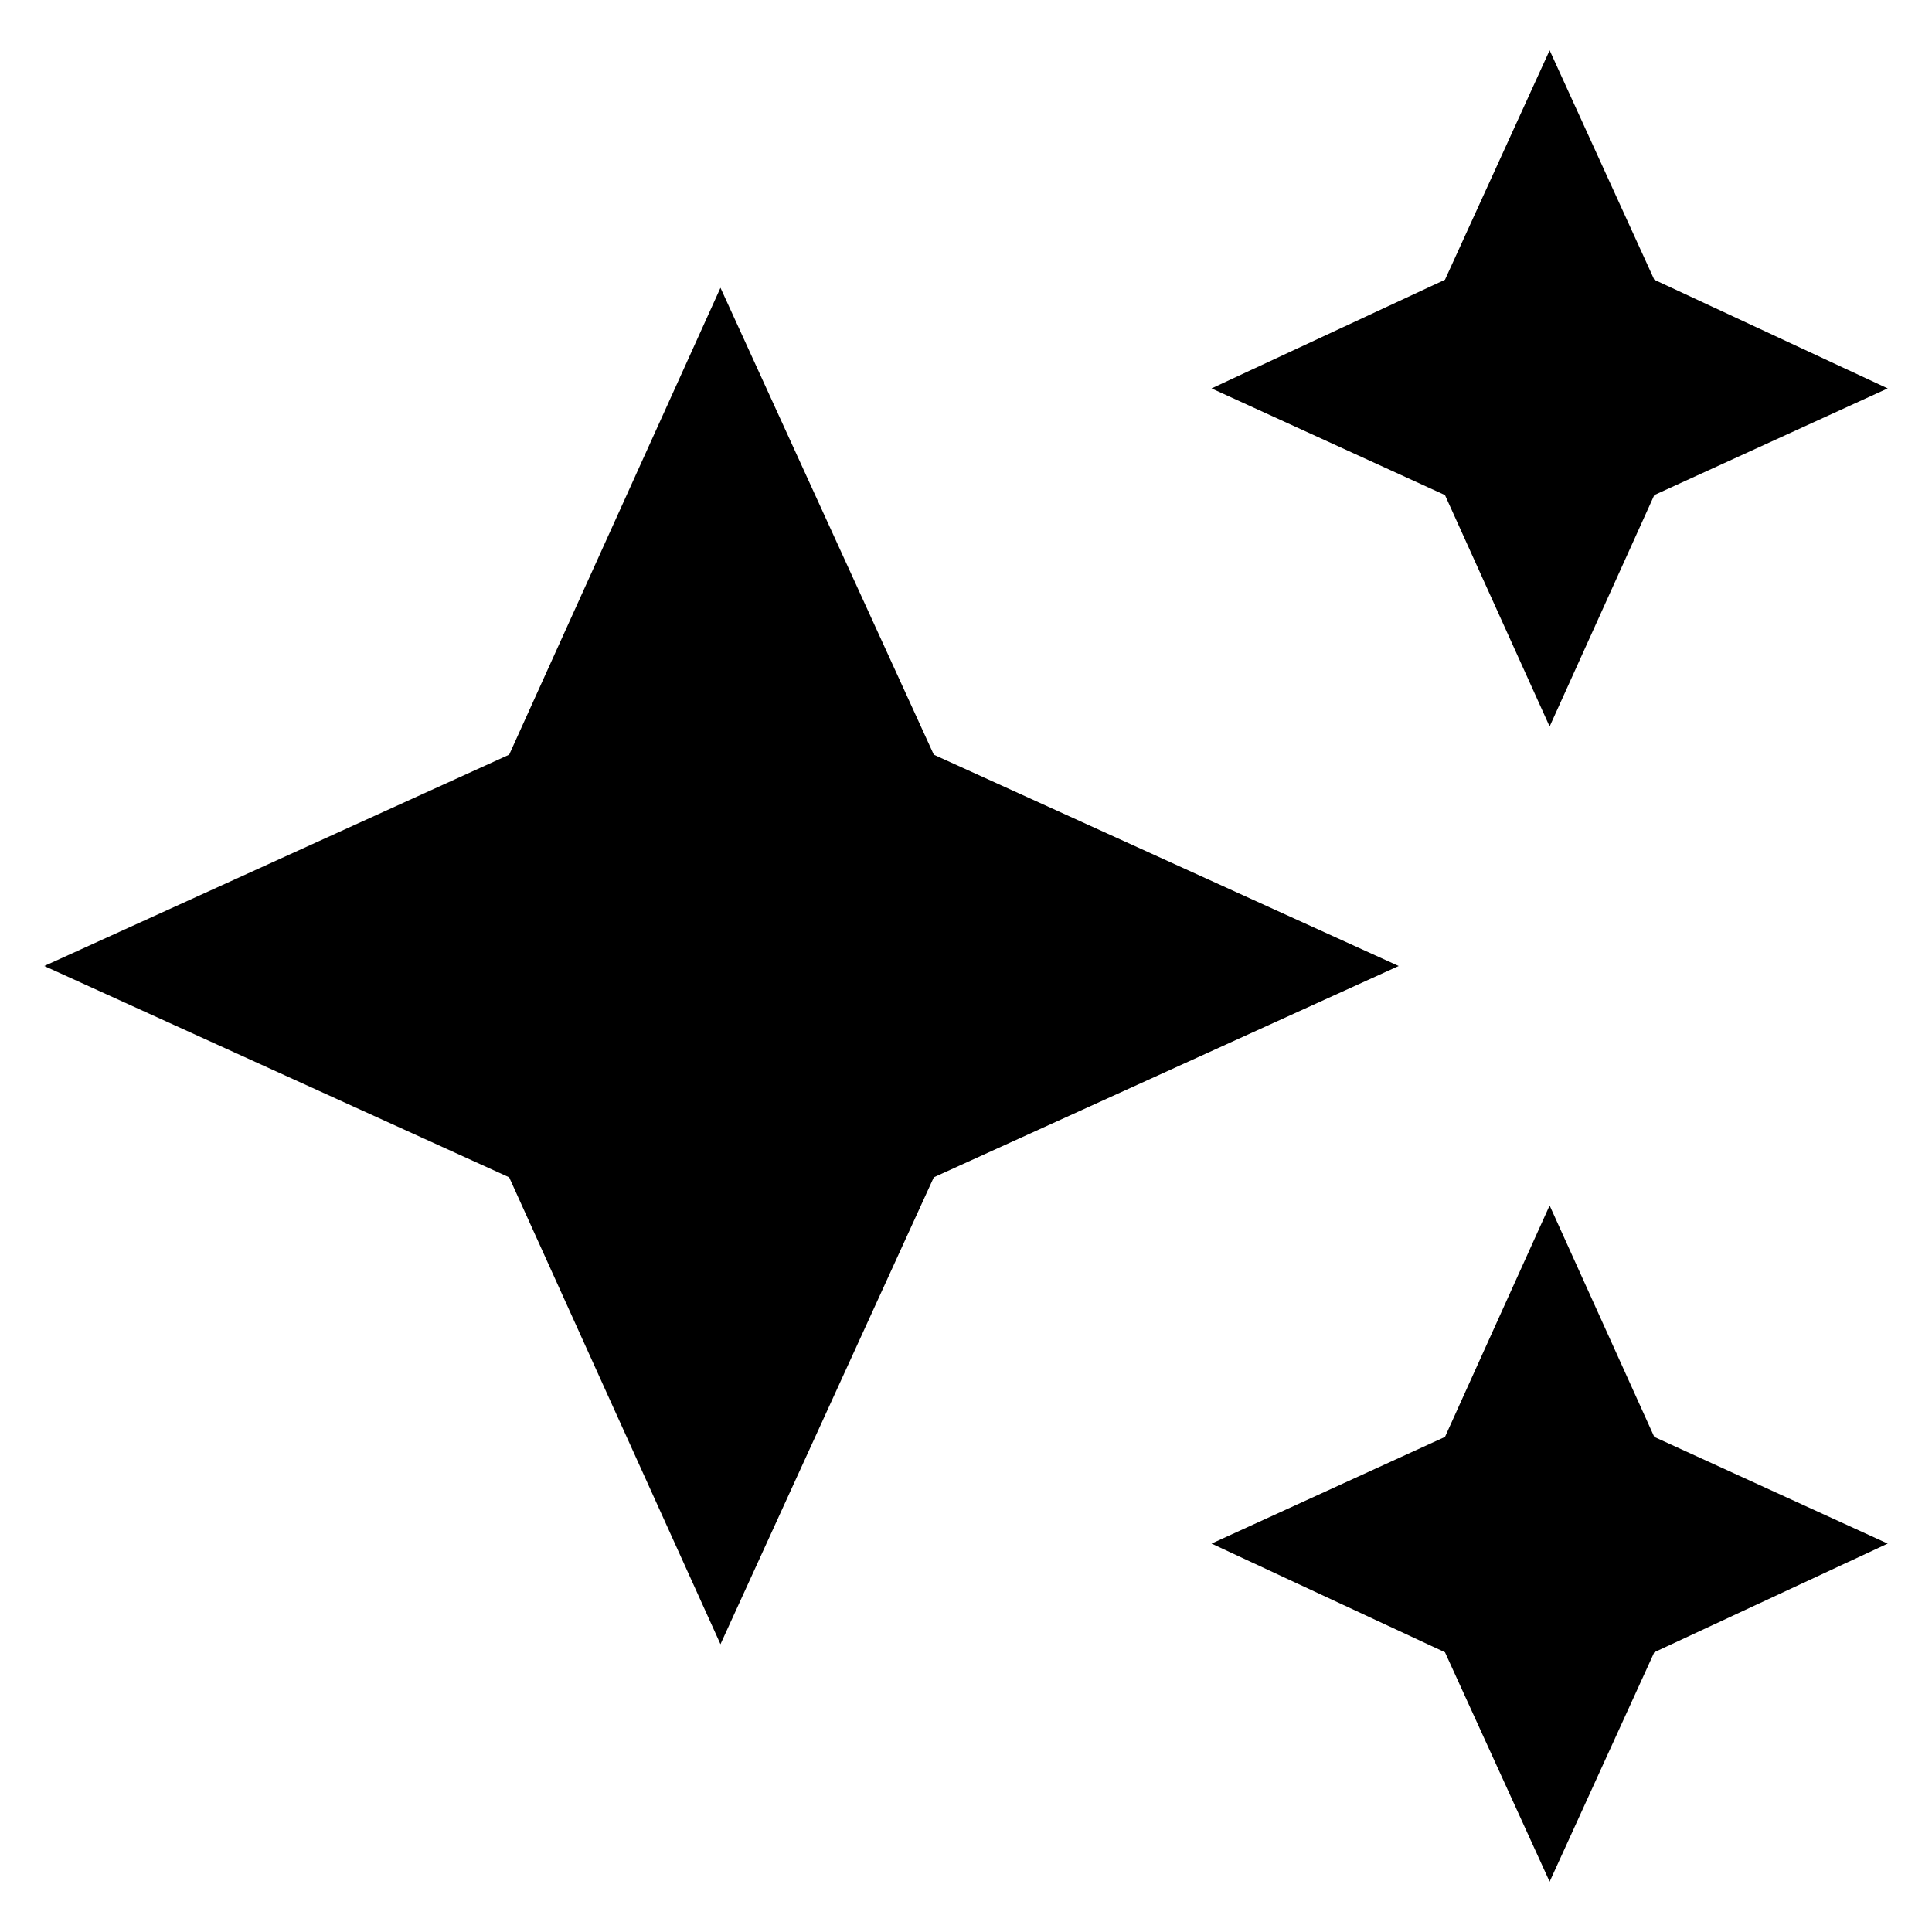 <svg xmlns="http://www.w3.org/2000/svg" height="24" width="24"><path d="M19.25 9.025 17.95 6.15 15.05 4.825 17.95 3.475 19.25 0.625 20.55 3.475 23.45 4.825 20.55 6.15ZM19.25 23.375 17.95 20.525 15.05 19.175 17.95 17.85 19.25 14.975 20.55 17.85 23.45 19.175 20.55 20.525ZM8.95 20.425 6.325 14.625 0.55 12 6.325 9.375 8.95 3.575 11.6 9.375 17.375 12 11.6 14.625Z"/></svg>